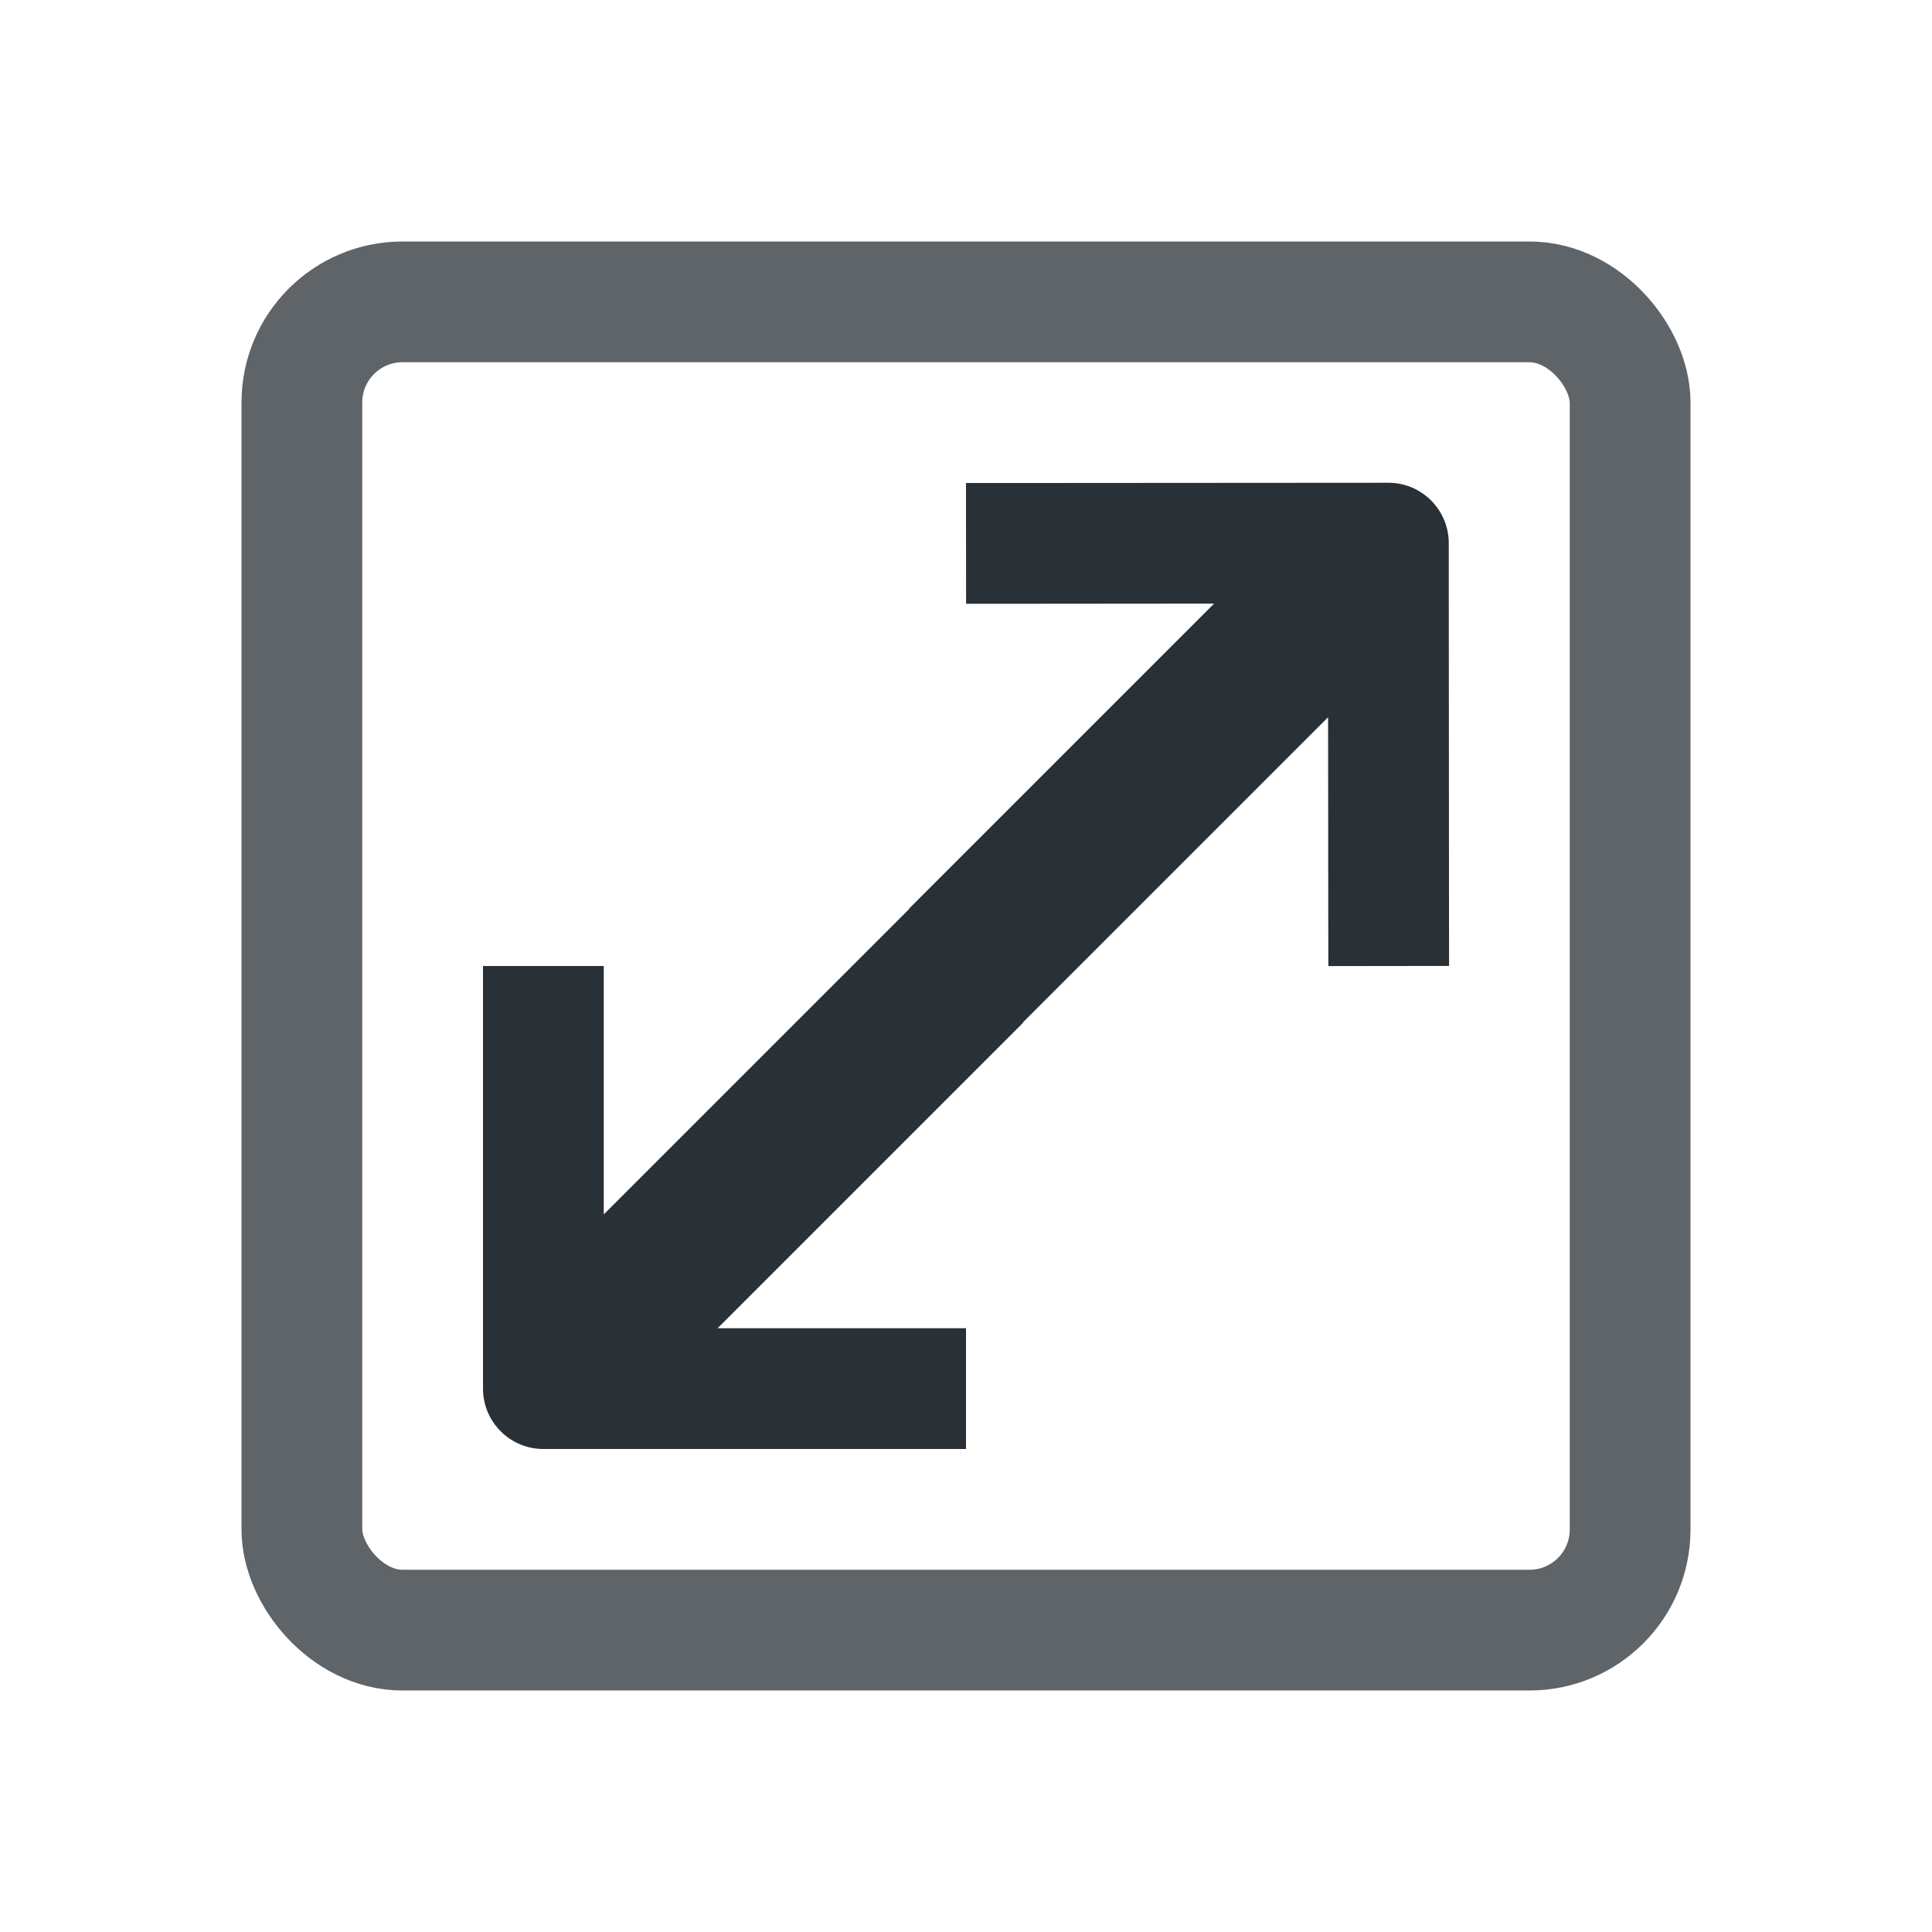 <svg width="24" height="24" viewBox="0 0 24 24" fill="none"
  xmlns="http://www.w3.org/2000/svg">
  <path fill-rule="evenodd" clip-rule="evenodd"
    d="M18.001 11.999L18 11.249L17.997 6.746C17.996 6.332 17.66 5.996 17.246 5.997L12.75 6L12 6L12.001 7.5L12.751 7.5L15.082 7.498L11.29 11.29L12.704 12.704L16.498 8.91L16.5 11.251L16.501 12.001L18.001 11.999ZM16.497 7.497H16.497L16.497 7.497V7.497ZM12 18L11.25 18L6.75 18C6.551 18 6.36 17.921 6.22 17.78C6.079 17.64 6 17.449 6 17.25L6 12.75L6 12L7.5 12L7.5 12.75L7.5 15.086L11.293 11.293L12.707 12.707L8.914 16.5L11.25 16.5L12 16.5L12 18ZM7.5 16.5L7.5 16.5L7.5 16.5H7.5Z"
    fill="#121A21" fill-opacity="0.9" />
  <rect opacity="0.75" x="3.75" y="3.75" width="16.5" height="16.5" rx="1.25" stroke="#121A21"
    stroke-opacity="0.9" stroke-width="1.5" />
</svg>
